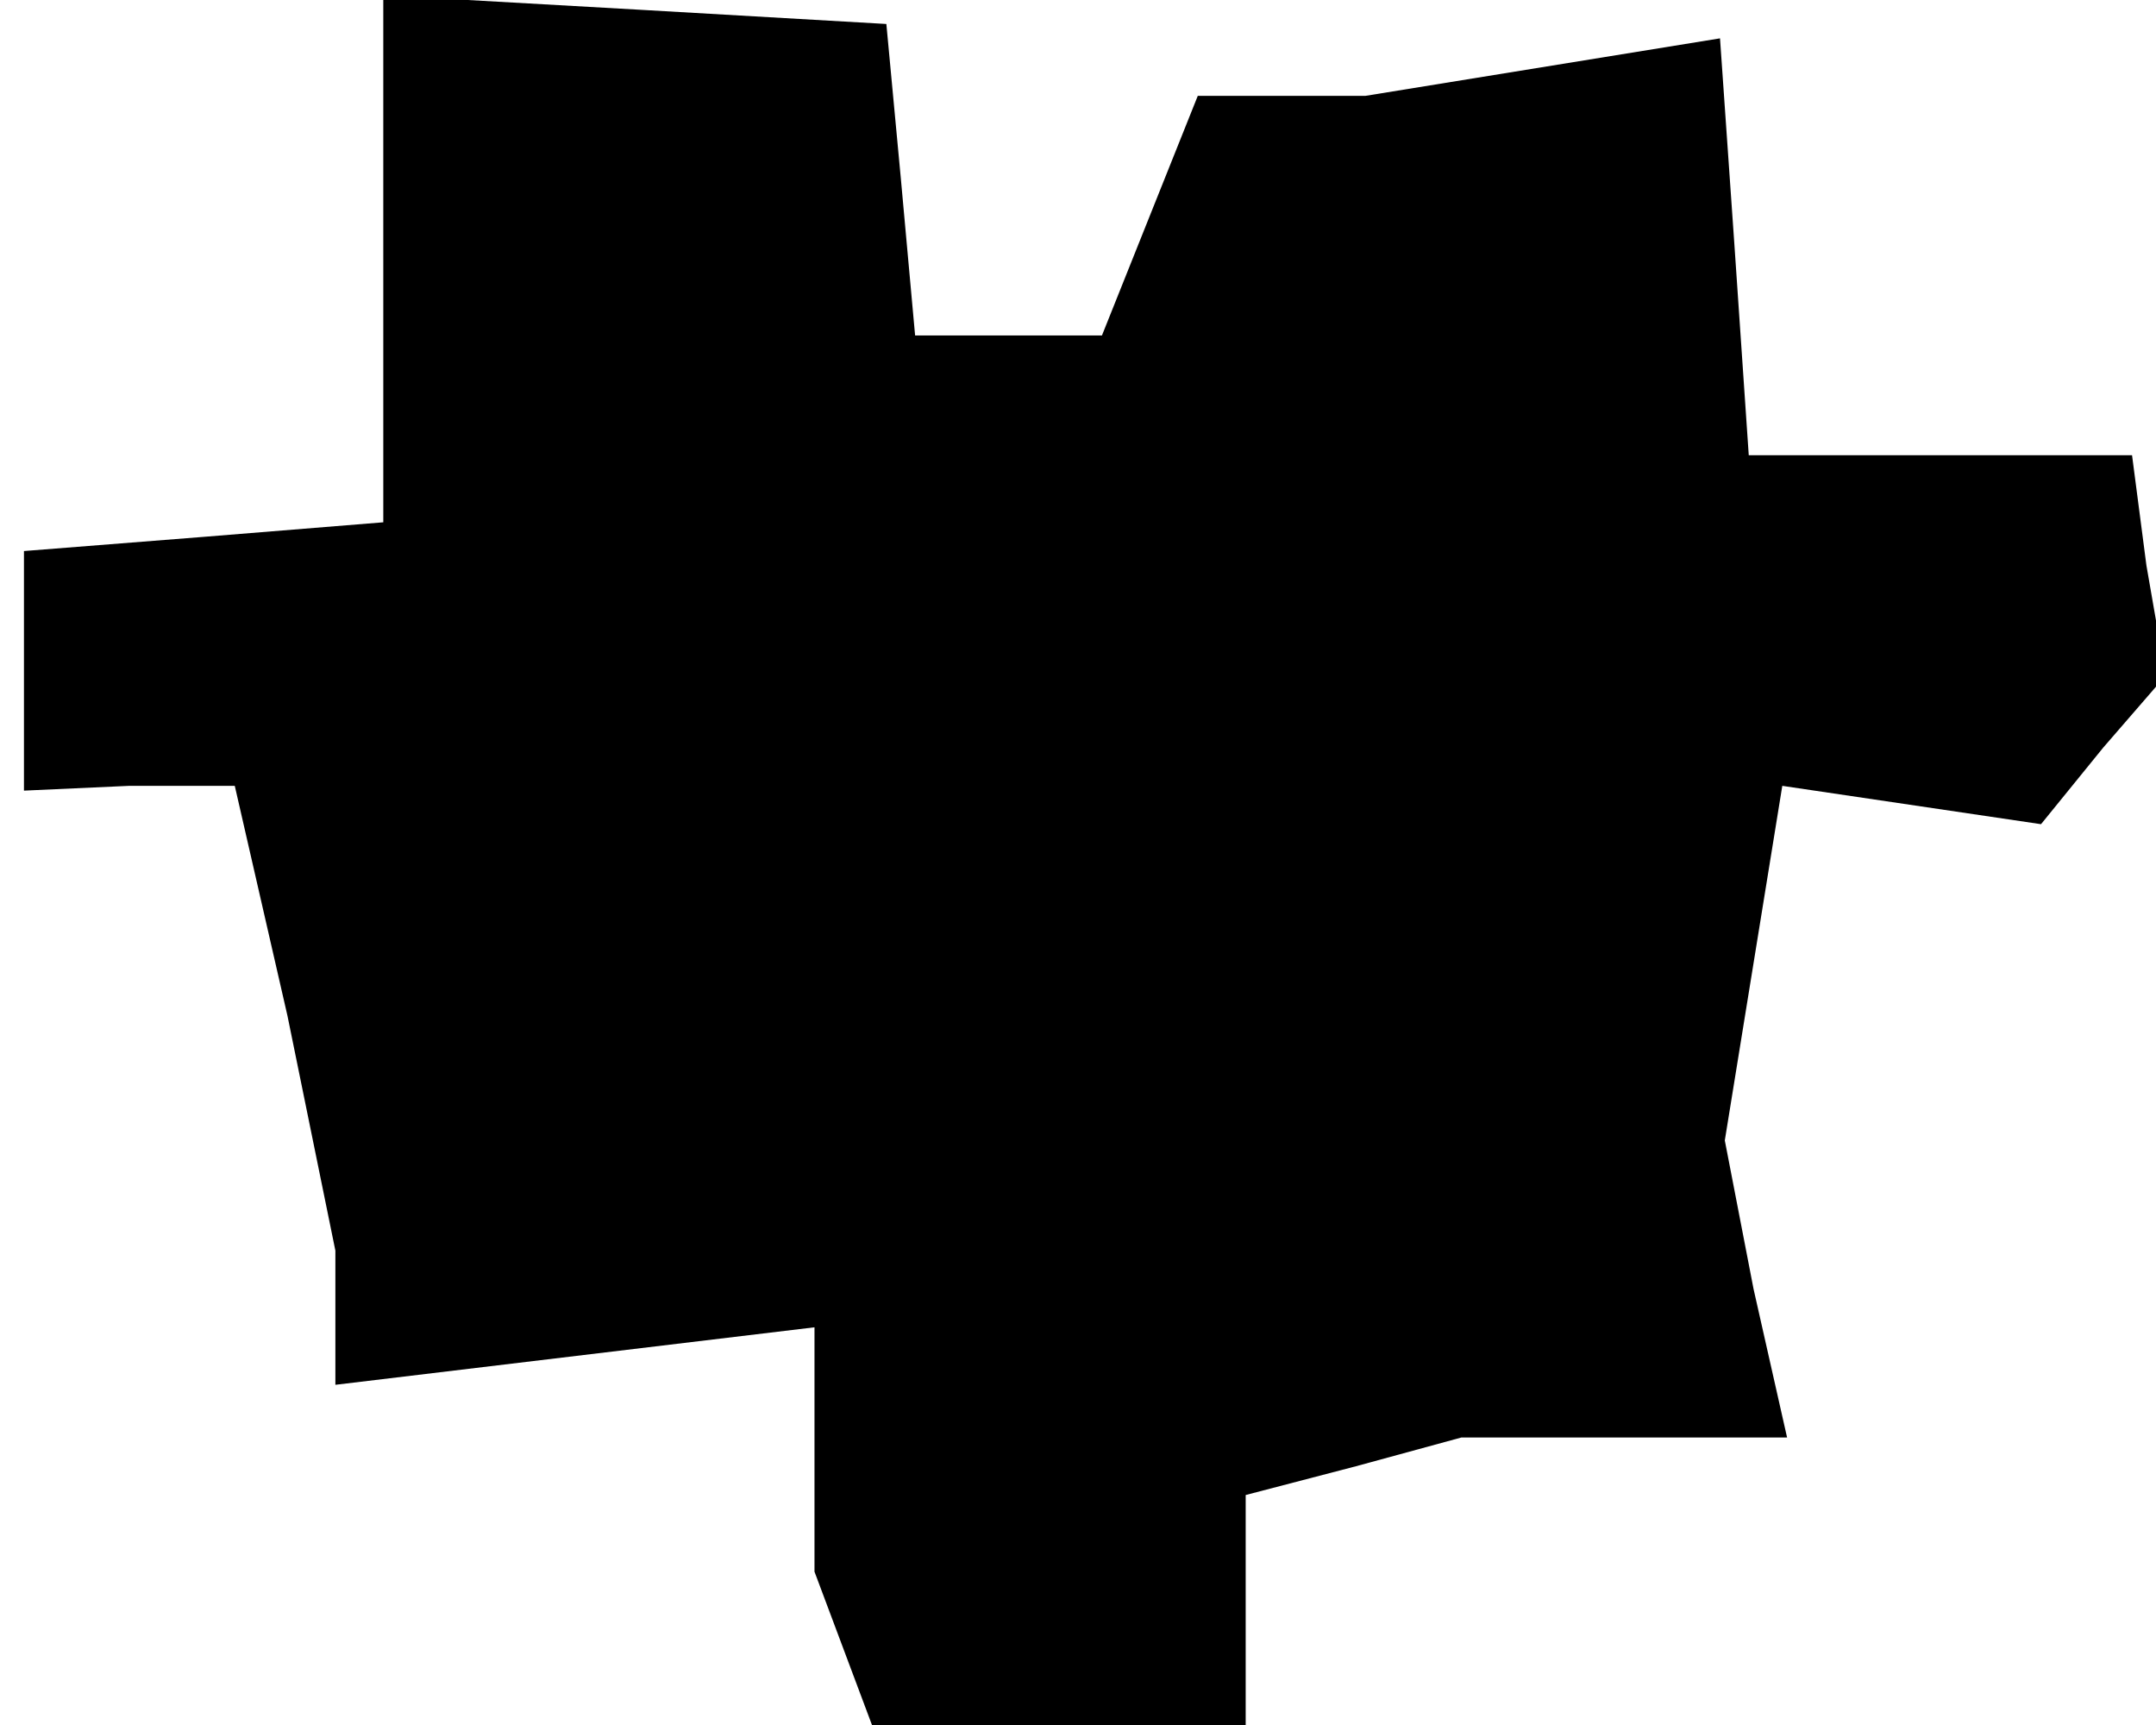 <?xml version="1.0" standalone="no"?>
<!DOCTYPE svg PUBLIC "-//W3C//DTD SVG 20010904//EN"
 "http://www.w3.org/TR/2001/REC-SVG-20010904/DTD/svg10.dtd">
<svg version="1.0" xmlns="http://www.w3.org/2000/svg"
 width="45pt" height="36pt" viewBox="0 0 45 36"
 preserveAspectRatio="xMidYMid meet">
<g transform="translate(0,36) scale(0.1,-0.1)"
fill="#000000" stroke="none">
<path d="M80 306 l0 -55 -37 -3 -38 -3 0 -25 0 -25 22 1 22 0 11 -48 10 -49 0
-14 0 -14 50 6 50 6 0 -26 0 -25 6 -16 6 -16 39 0 39 0 0 24 0 24 23 6 22 6
34 0 34 0 -7 31 -6 31 6 37 6 37 27 -4 27 -4 13 16 13 15 -4 23 -3 23 -40 0
-40 0 -3 44 -3 43 -37 -6 -37 -6 -18 0 -17 0 -10 -25 -10 -25 -19 0 -20 0 -3
33 -3 32 -52 3 -53 3 0 -55z"/>
</g>
</svg>
